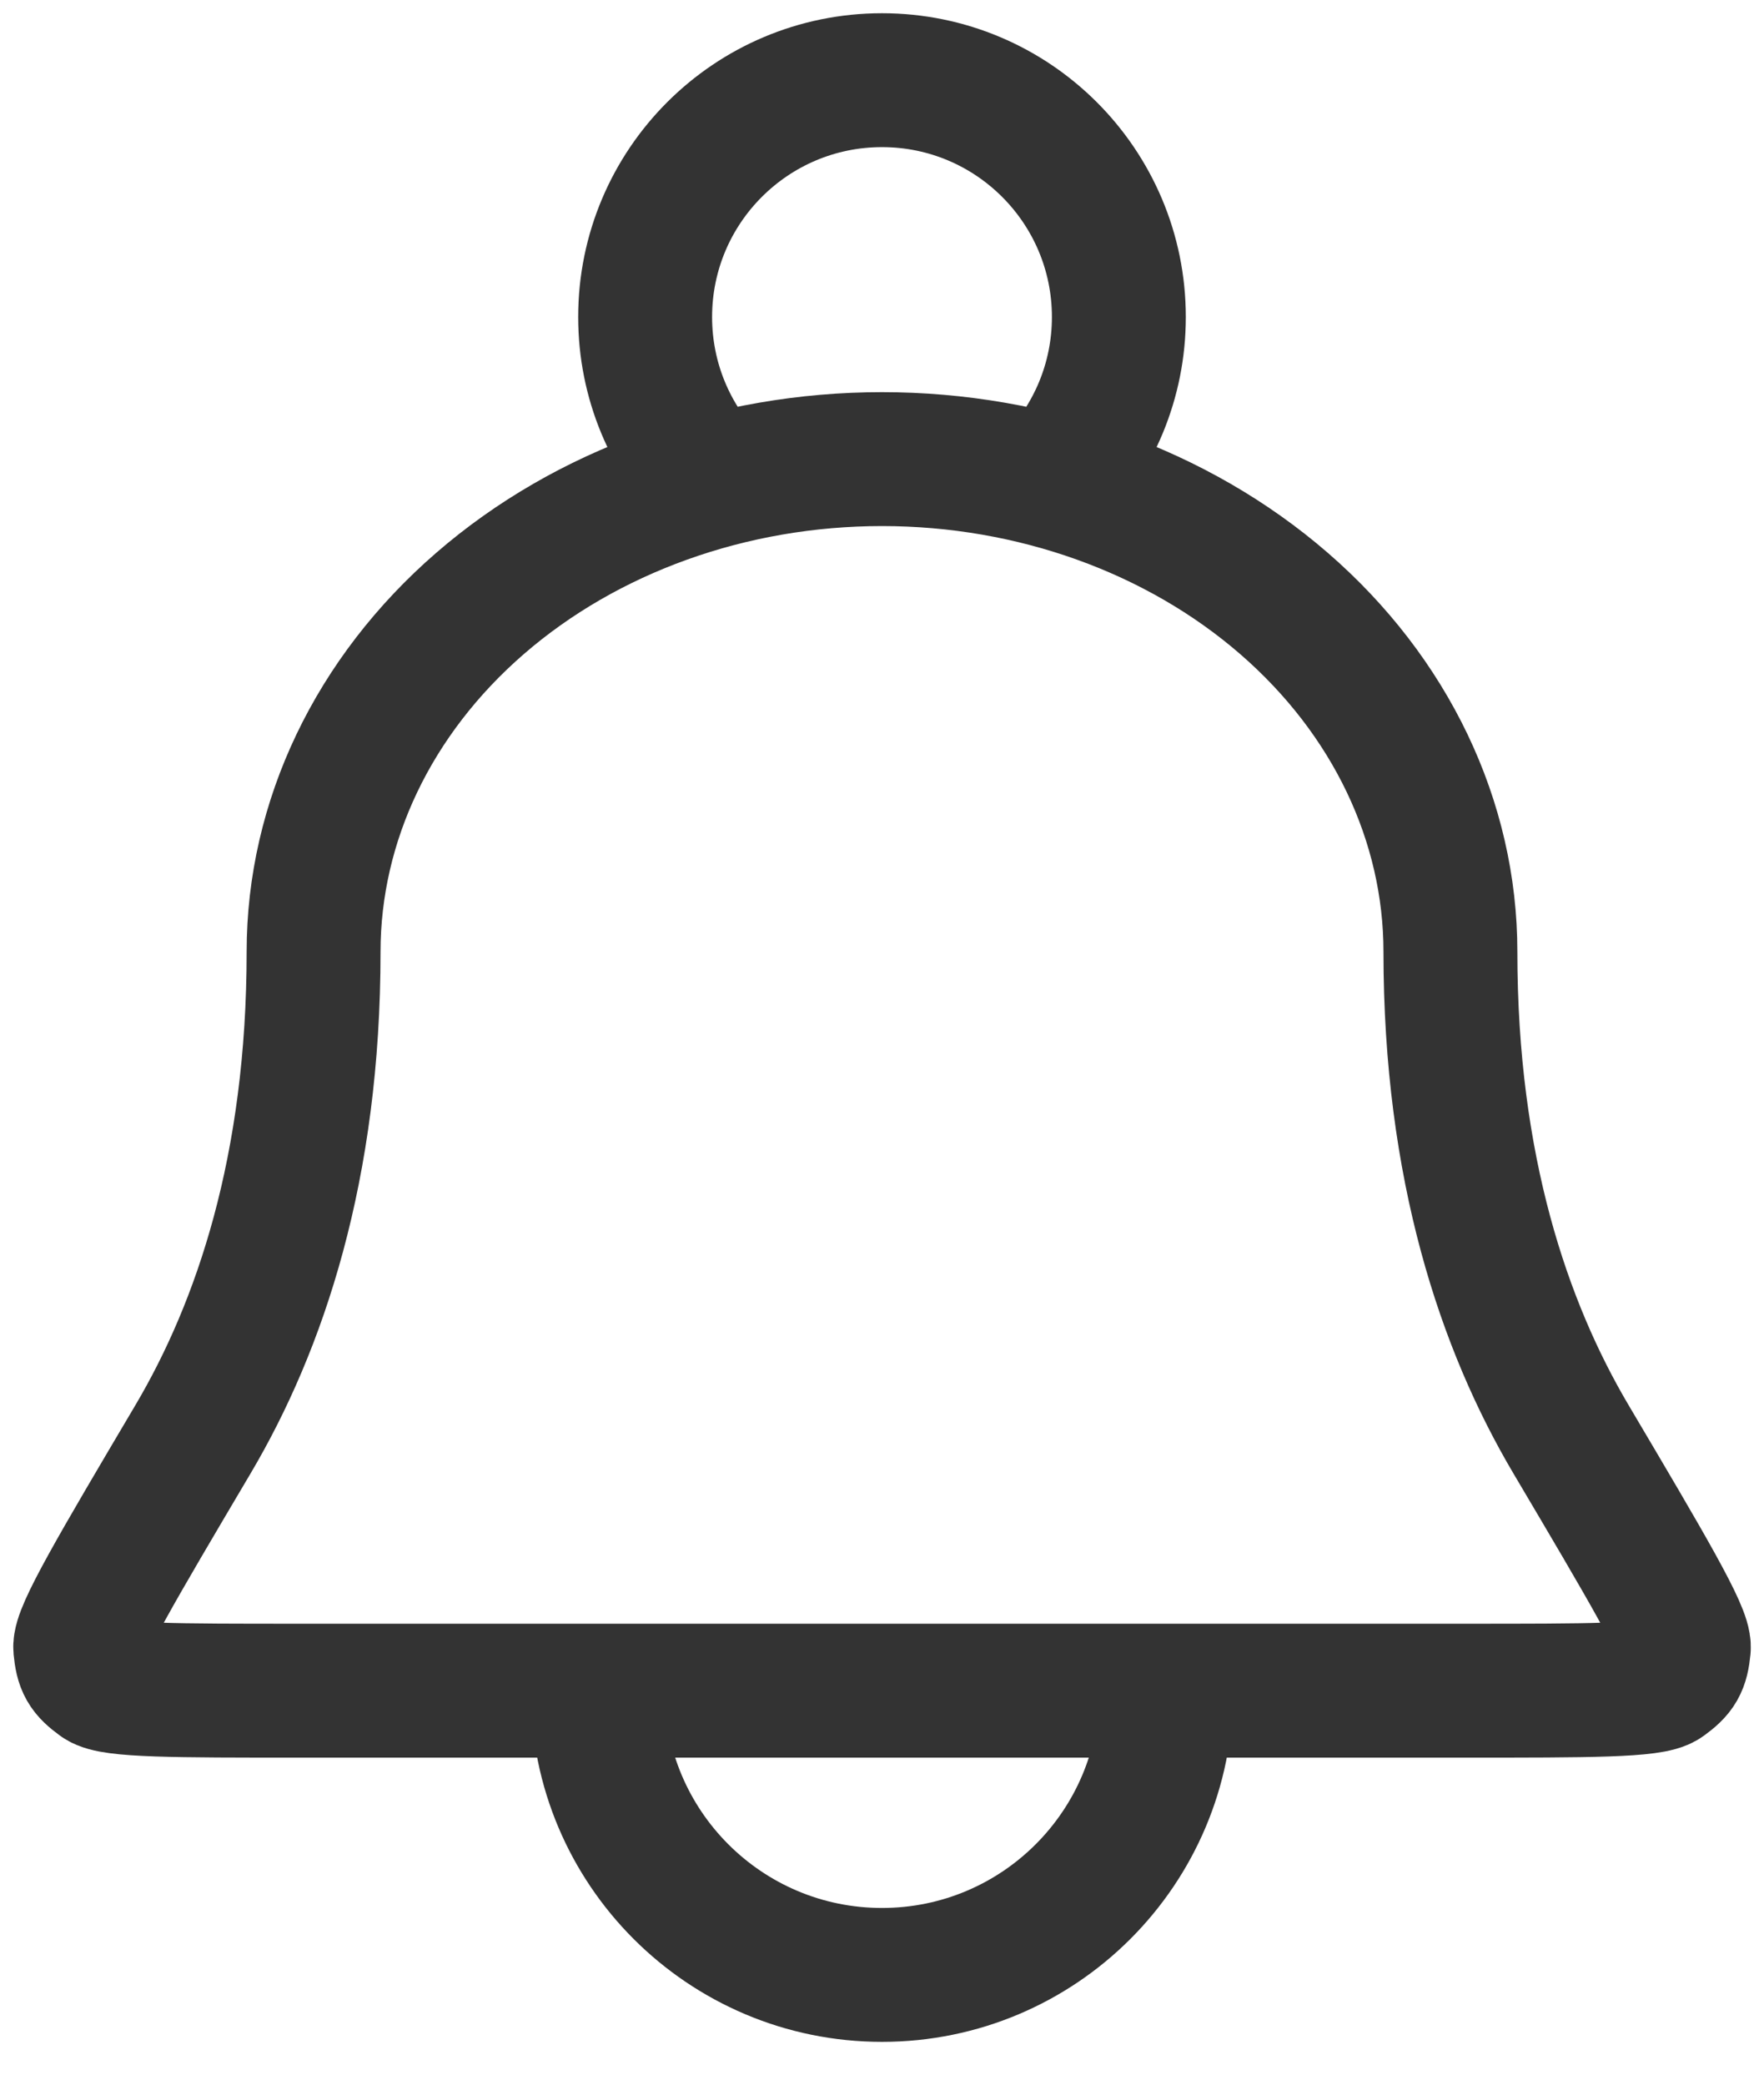 <svg width="22" height="26" viewBox="0 0 22 26" fill="none" xmlns="http://www.w3.org/2000/svg">
<path d="M14.545 21.086C14.545 23.044 12.958 24.631 11 24.631C9.042 24.631 7.455 23.044 7.455 21.086M13.123 6.008C13.637 5.476 13.954 4.752 13.954 3.954C13.954 2.322 12.631 1 11 1C9.369 1 8.046 2.322 8.046 3.954C8.046 4.752 8.363 5.476 8.877 6.008M18.089 11.87C18.089 10.241 17.342 8.678 16.013 7.526C14.683 6.373 12.88 5.726 11 5.726C9.12 5.726 7.317 6.373 5.987 7.526C4.658 8.678 3.911 10.241 3.911 11.87C3.911 14.566 3.242 16.538 2.408 17.949C1.457 19.557 0.982 20.361 1.001 20.553C1.022 20.773 1.062 20.842 1.24 20.972C1.396 21.086 2.178 21.086 3.743 21.086H18.257C19.822 21.086 20.605 21.086 20.76 20.972C20.938 20.842 20.978 20.773 21 20.553C21.018 20.361 20.543 19.557 19.592 17.949C18.758 16.538 18.089 14.566 18.089 11.87Z" stroke="#333333" stroke-width="1.67" stroke-linecap="round" stroke-linejoin="round"/>
</svg>

